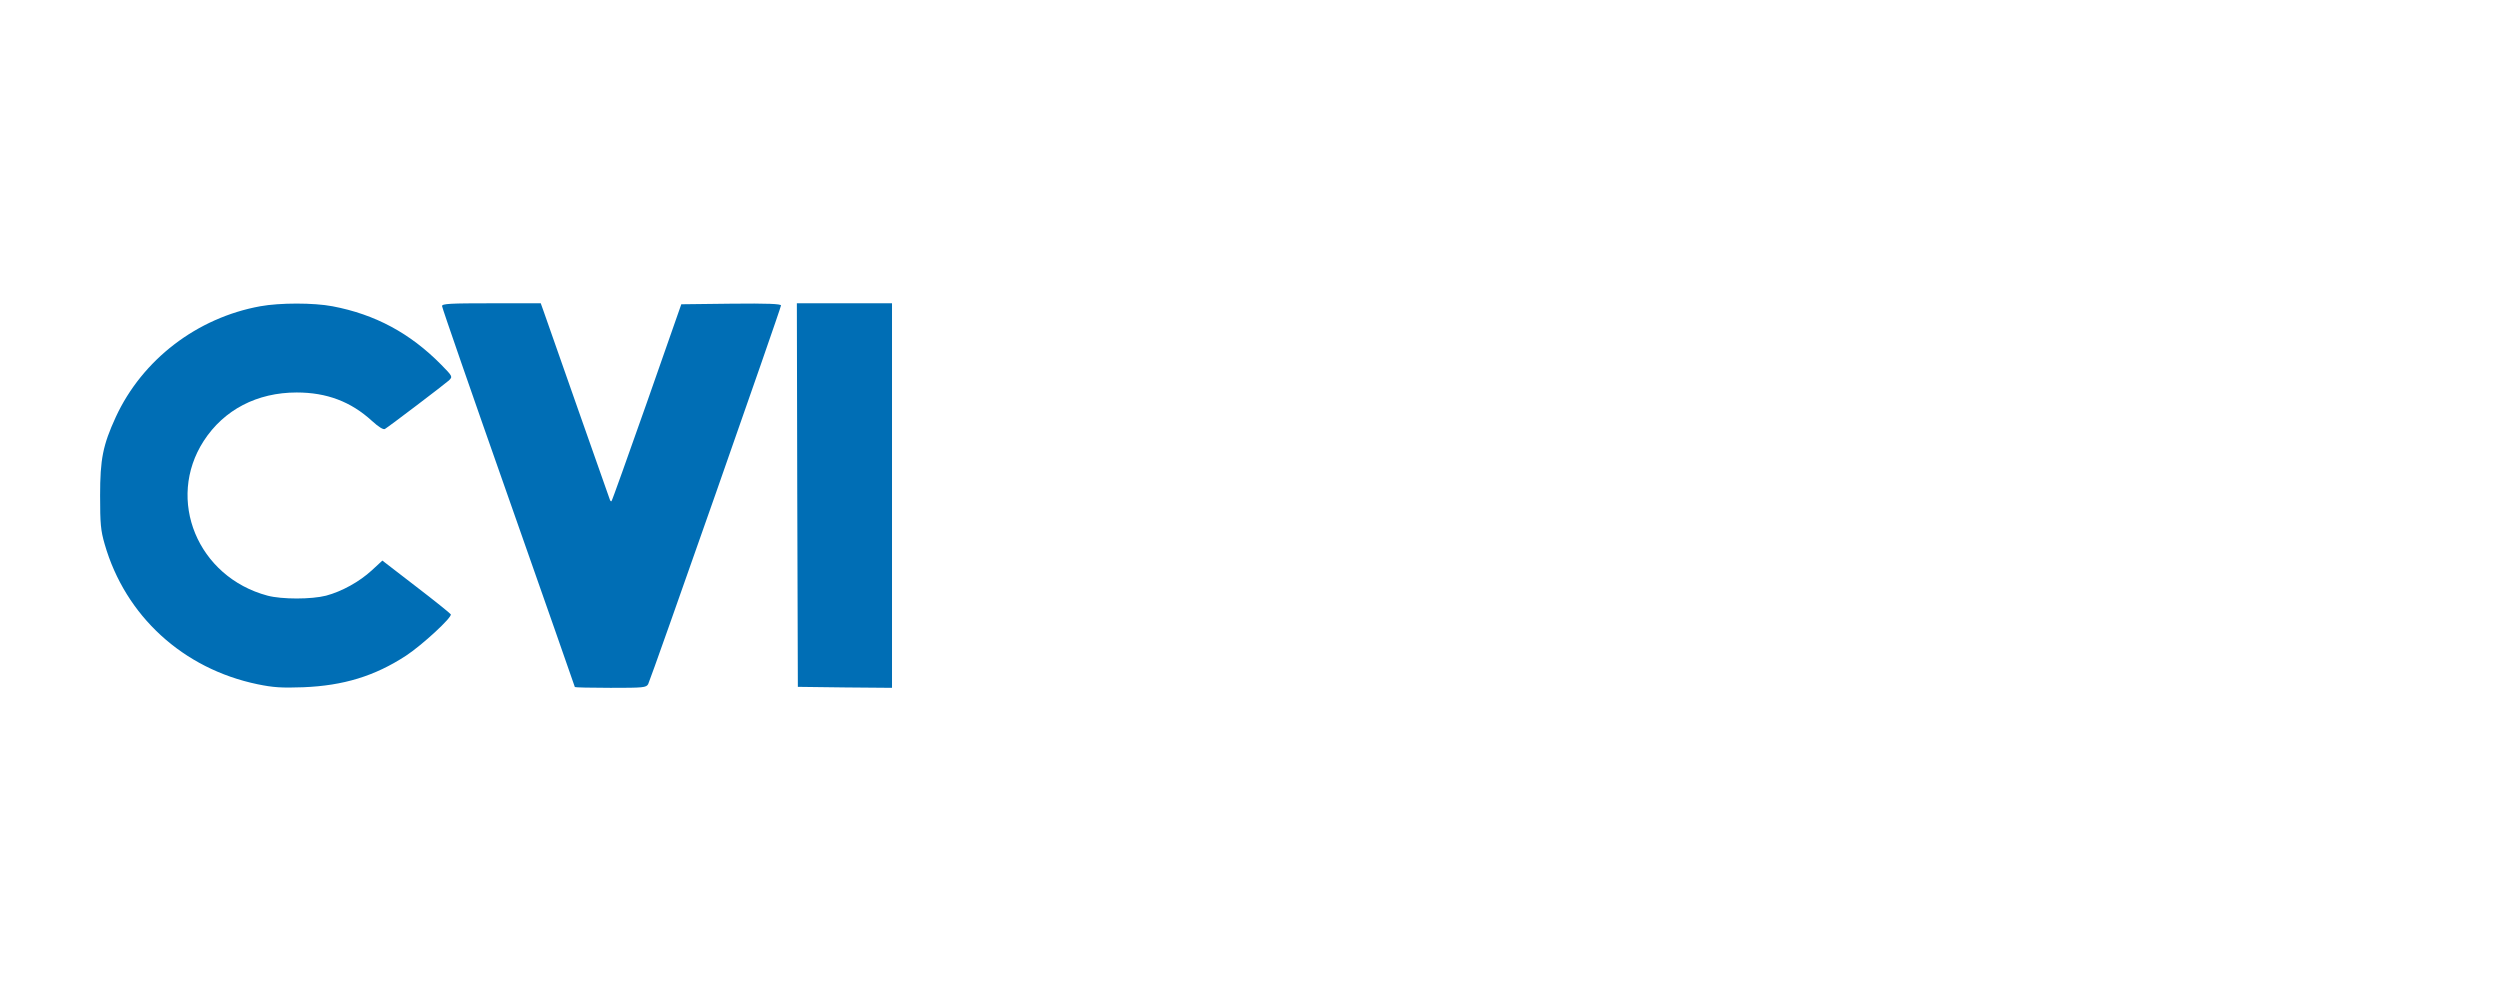 <?xml version="1.0" standalone="no"?>
<!DOCTYPE svg PUBLIC "-//W3C//DTD SVG 20010904//EN"
  "http://www.w3.org/TR/2001/REC-SVG-20010904/DTD/svg10.dtd">
<svg version="1.1" id="Layer_1" xmlns="http://www.w3.org/2000/svg" xmlns:xlink="http://www.w3.org/1999/xlink" x="0px" y="0px"
     viewBox="0 0 1261.2 500" style="enable-background:new 0 0 1261.2 500;" xml:space="preserve">
  <style type="text/css">
    .st0 {
      fill: #006EB5;
    }
  </style>

  <g transform="translate(0,500) scale(0.1,-0.1)" stroke="none">
    <path class="st0" d="M1313 3455 c-319 -58 -595 -269 -729 -559 -65 -142 -79 -212 -79
-396 0 -142 3 -176 23 -245 104 -362 395 -629 772 -707 78 -16 120 -19 230
-15 202 8 360 56 518 159 82 54 235 195 226 209 -3 5 -81 68 -175 140 l-170
131 -53 -49 c-63 -58 -152 -107 -231 -128 -74 -19 -223 -19 -295 0 -353 94
-514 484 -322 781 102 157 269 244 469 244 151 0 273 -46 379 -143 34 -31 58
-46 66 -41 23 14 302 226 323 245 19 19 19 20 -40 80 -156 158 -332 253 -548
294 -95 18 -265 18 -364 0z"/>
    <path class="st0" d="M2230 3456 c0 -8 151 -443 335 -966 184 -524 335 -954 335 -956 0 -2
81 -4 180 -4 166 0 180 1 190 19 14 27 670 1896 670 1910 0 8 -66 11 -251 9
l-252 -3 -173 -494 c-96 -272 -176 -497 -179 -499 -2 -3 -7 1 -9 9 -7 18 -313
890 -333 947 l-15 42 -249 0 c-207 0 -249 -2 -249 -14z"/>
    <path class="st0" d="M4022 2503 l3 -968 238 -3 237 -2 0 970 0 970 -240 0 -240 0 2 -967z"/>
  </g>
</svg>
